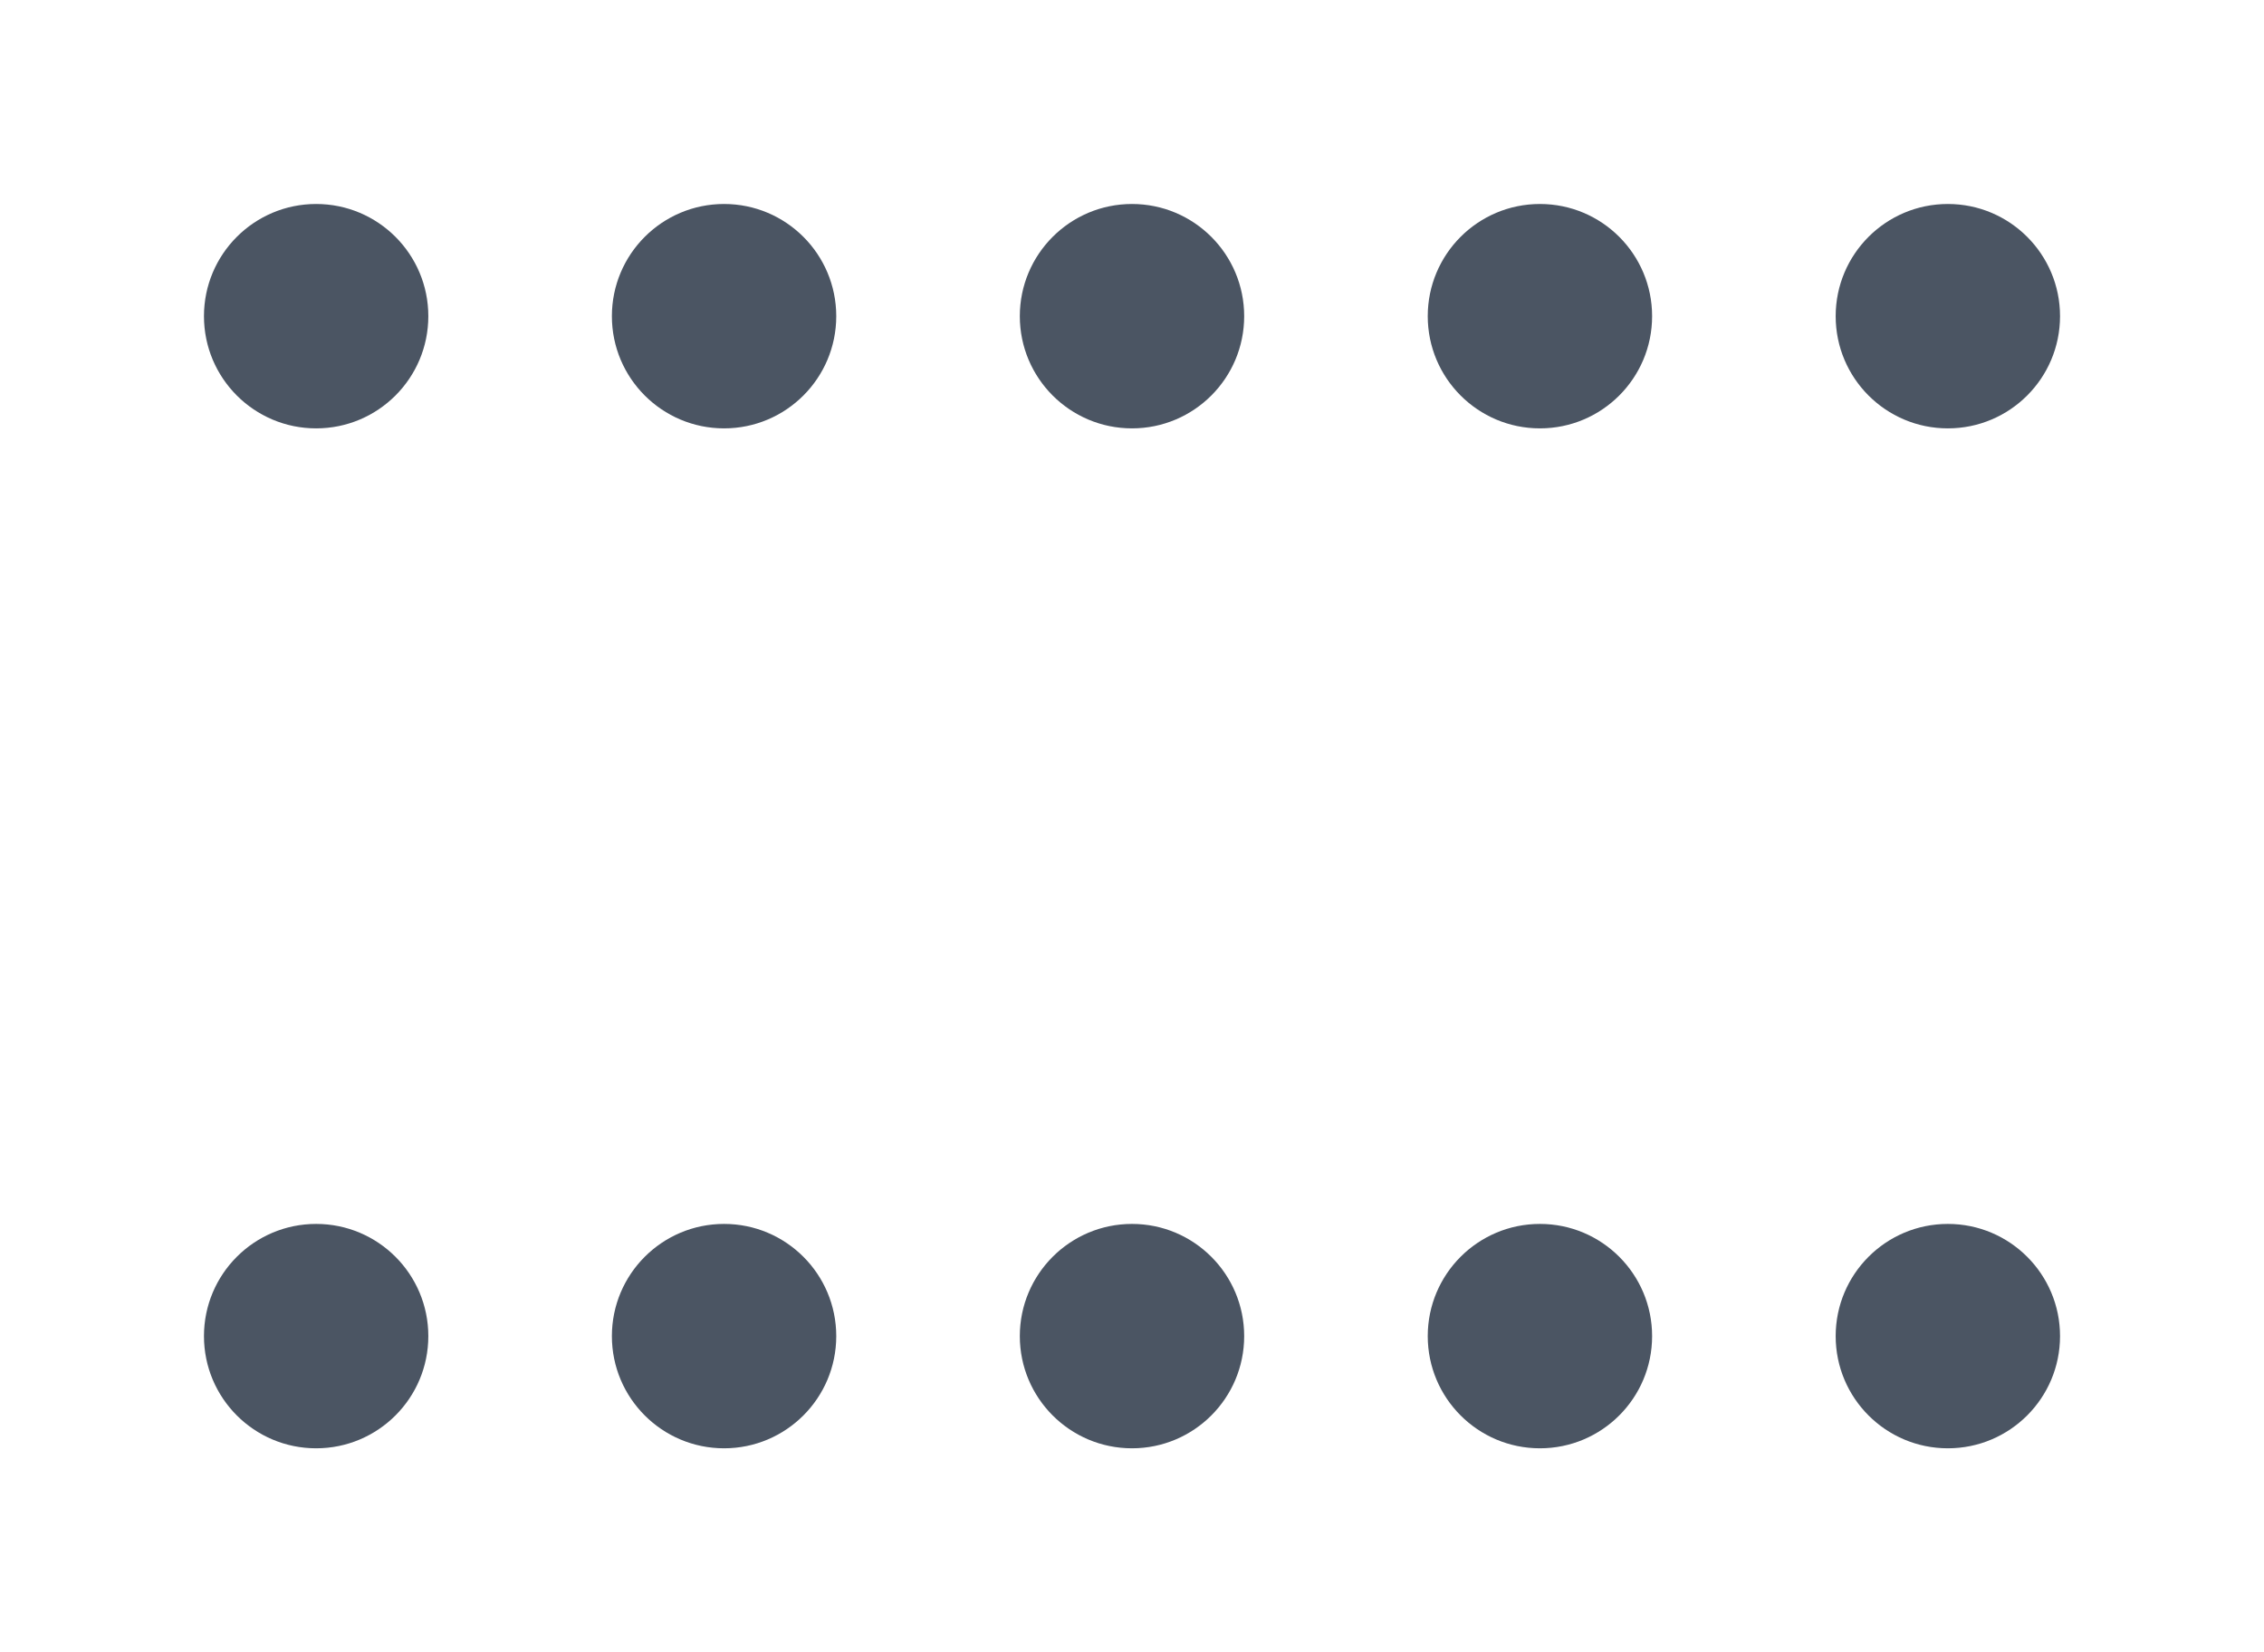 <svg xmlns="http://www.w3.org/2000/svg" width="44.4" height="32.4" viewBox="0 0 44.4 32.4">
  <rect width="100%" height="100%" fill="none" />
  <circle cx="6.2" cy="6.2" r="2.2" fill="#4b5563" /><circle cx="14.2" cy="6.2" r="2.2" fill="#4b5563" /><circle cx="22.2" cy="6.2" r="2.2" fill="#4b5563" /><circle cx="30.2" cy="6.2" r="2.2" fill="#4b5563" /><circle cx="38.2" cy="6.2" r="2.2" fill="#4b5563" /><circle cx="6.2" cy="26.2" r="2.2" fill="#4b5563" /><circle cx="14.2" cy="26.2" r="2.2" fill="#4b5563" /><circle cx="22.2" cy="26.2" r="2.2" fill="#4b5563" /><circle cx="30.2" cy="26.2" r="2.2" fill="#4b5563" /><circle cx="38.2" cy="26.2" r="2.2" fill="#4b5563" />
</svg>
